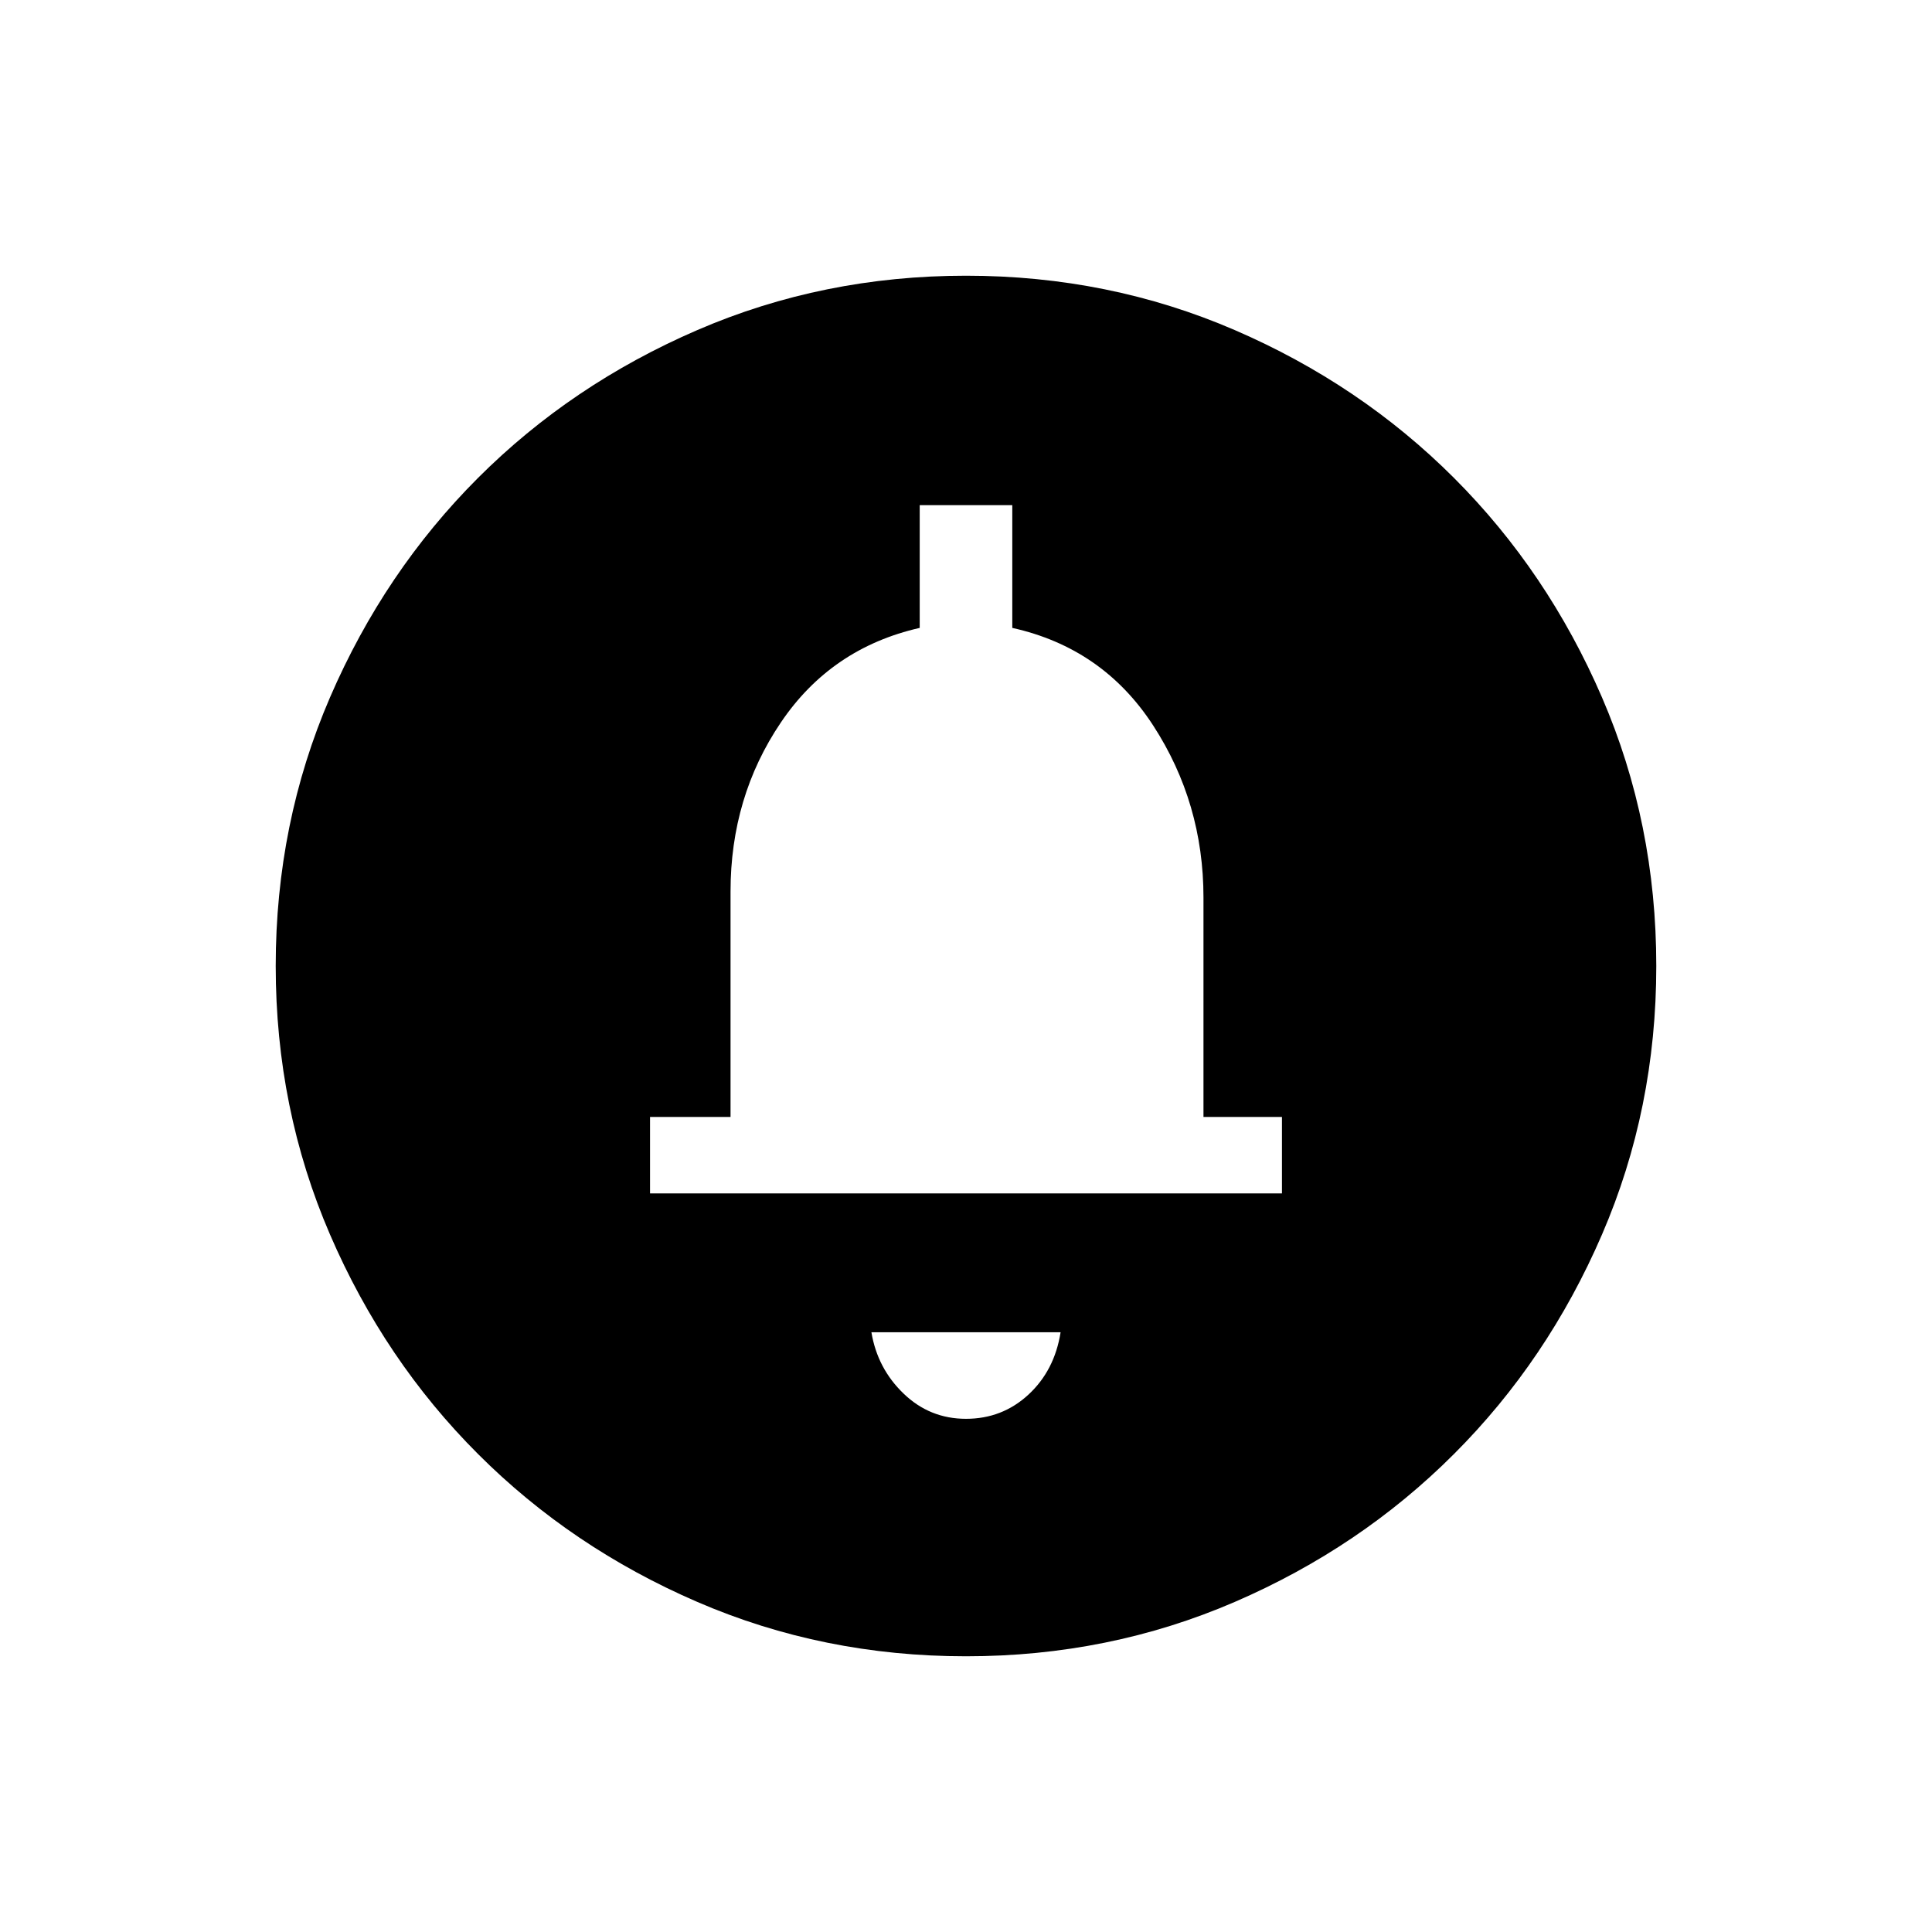 <svg xmlns="http://www.w3.org/2000/svg" height="24" width="24"><path d="M12 17.625q.45 0 .775-.3t.4-.775h-2.35q.075.45.4.762.325.313.775.313Zm-3.925-2.8h7.85v-.95h-.975V11.15q0-1.175-.625-2.138-.625-.962-1.75-1.212V6.275h-1.15V7.8q-1.1.25-1.725 1.175t-.625 2.1v2.8h-1ZM12 20.575q-1.775 0-3.337-.675-1.563-.675-2.725-1.838Q4.775 16.9 4.1 15.337 3.425 13.775 3.425 12q0-1.775.675-3.338.675-1.562 1.838-2.725Q7.1 4.775 8.663 4.1q1.562-.675 3.337-.675 1.775 0 3.338.675 1.562.675 2.724 1.837Q19.225 7.1 19.9 8.662q.675 1.563.675 3.338 0 1.775-.675 3.337-.675 1.563-1.838 2.725-1.162 1.163-2.724 1.838-1.563.675-3.338.675Zm0-9.3Z"/></svg>